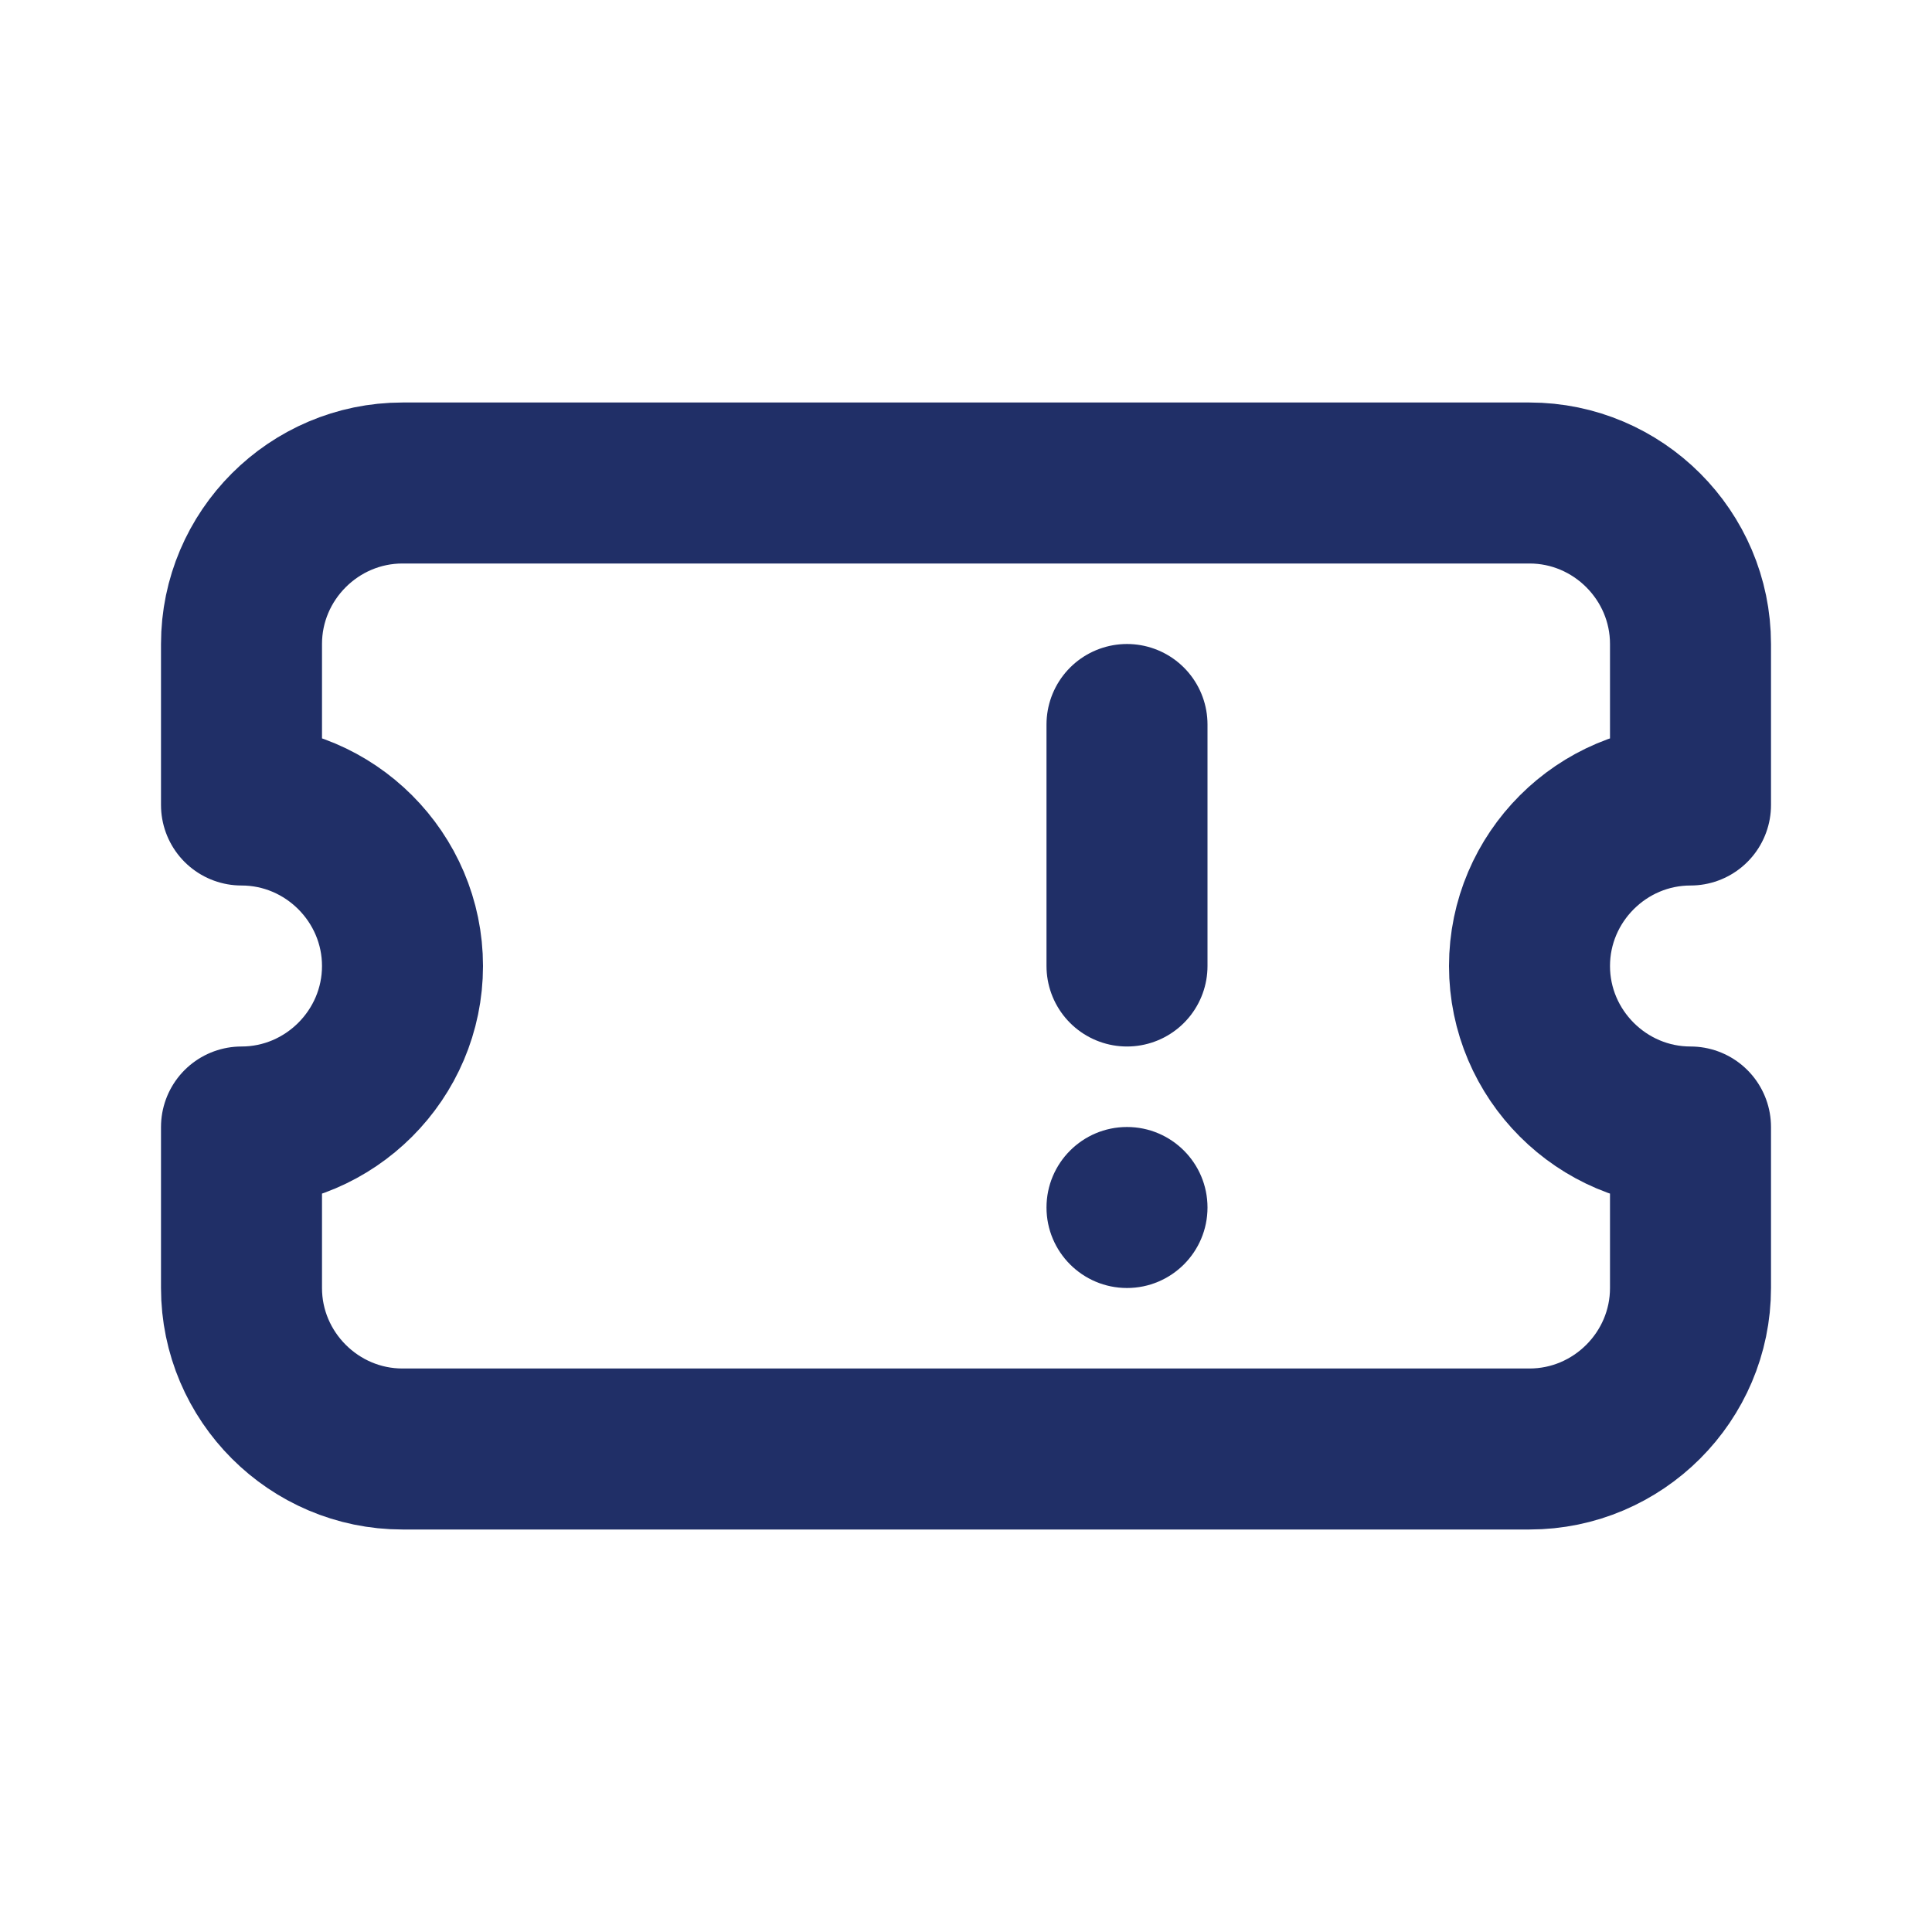 <svg width="24" height="24" viewBox="0 0 24 24" fill="none" xmlns="http://www.w3.org/2000/svg">
<path d="M19 12C19 13.1 19.9 14 21 14V16C21 17.1 20.1 18 19 18H5C3.9 18 3 17.1 3 16V14C4.1 14 5 13.1 5 12C5 10.9 4.1 10 3 10V8C3 6.9 3.9 6 5 6H19C20.1 6 21 6.9 21 8V10C19.9 10 19 10.9 19 12Z" stroke="#202F67" stroke-width="2" stroke-miterlimit="10" stroke-linecap="round" stroke-linejoin="round"/>
<path d="M14 9V12" stroke="#202F67" stroke-width="2" stroke-miterlimit="10" stroke-linecap="round" stroke-linejoin="round"/>
<path d="M14 16C14.552 16 15 15.552 15 15C15 14.448 14.552 14 14 14C13.448 14 13 14.448 13 15C13 15.552 13.448 16 14 16Z" fill="#202F67"/>
</svg>
